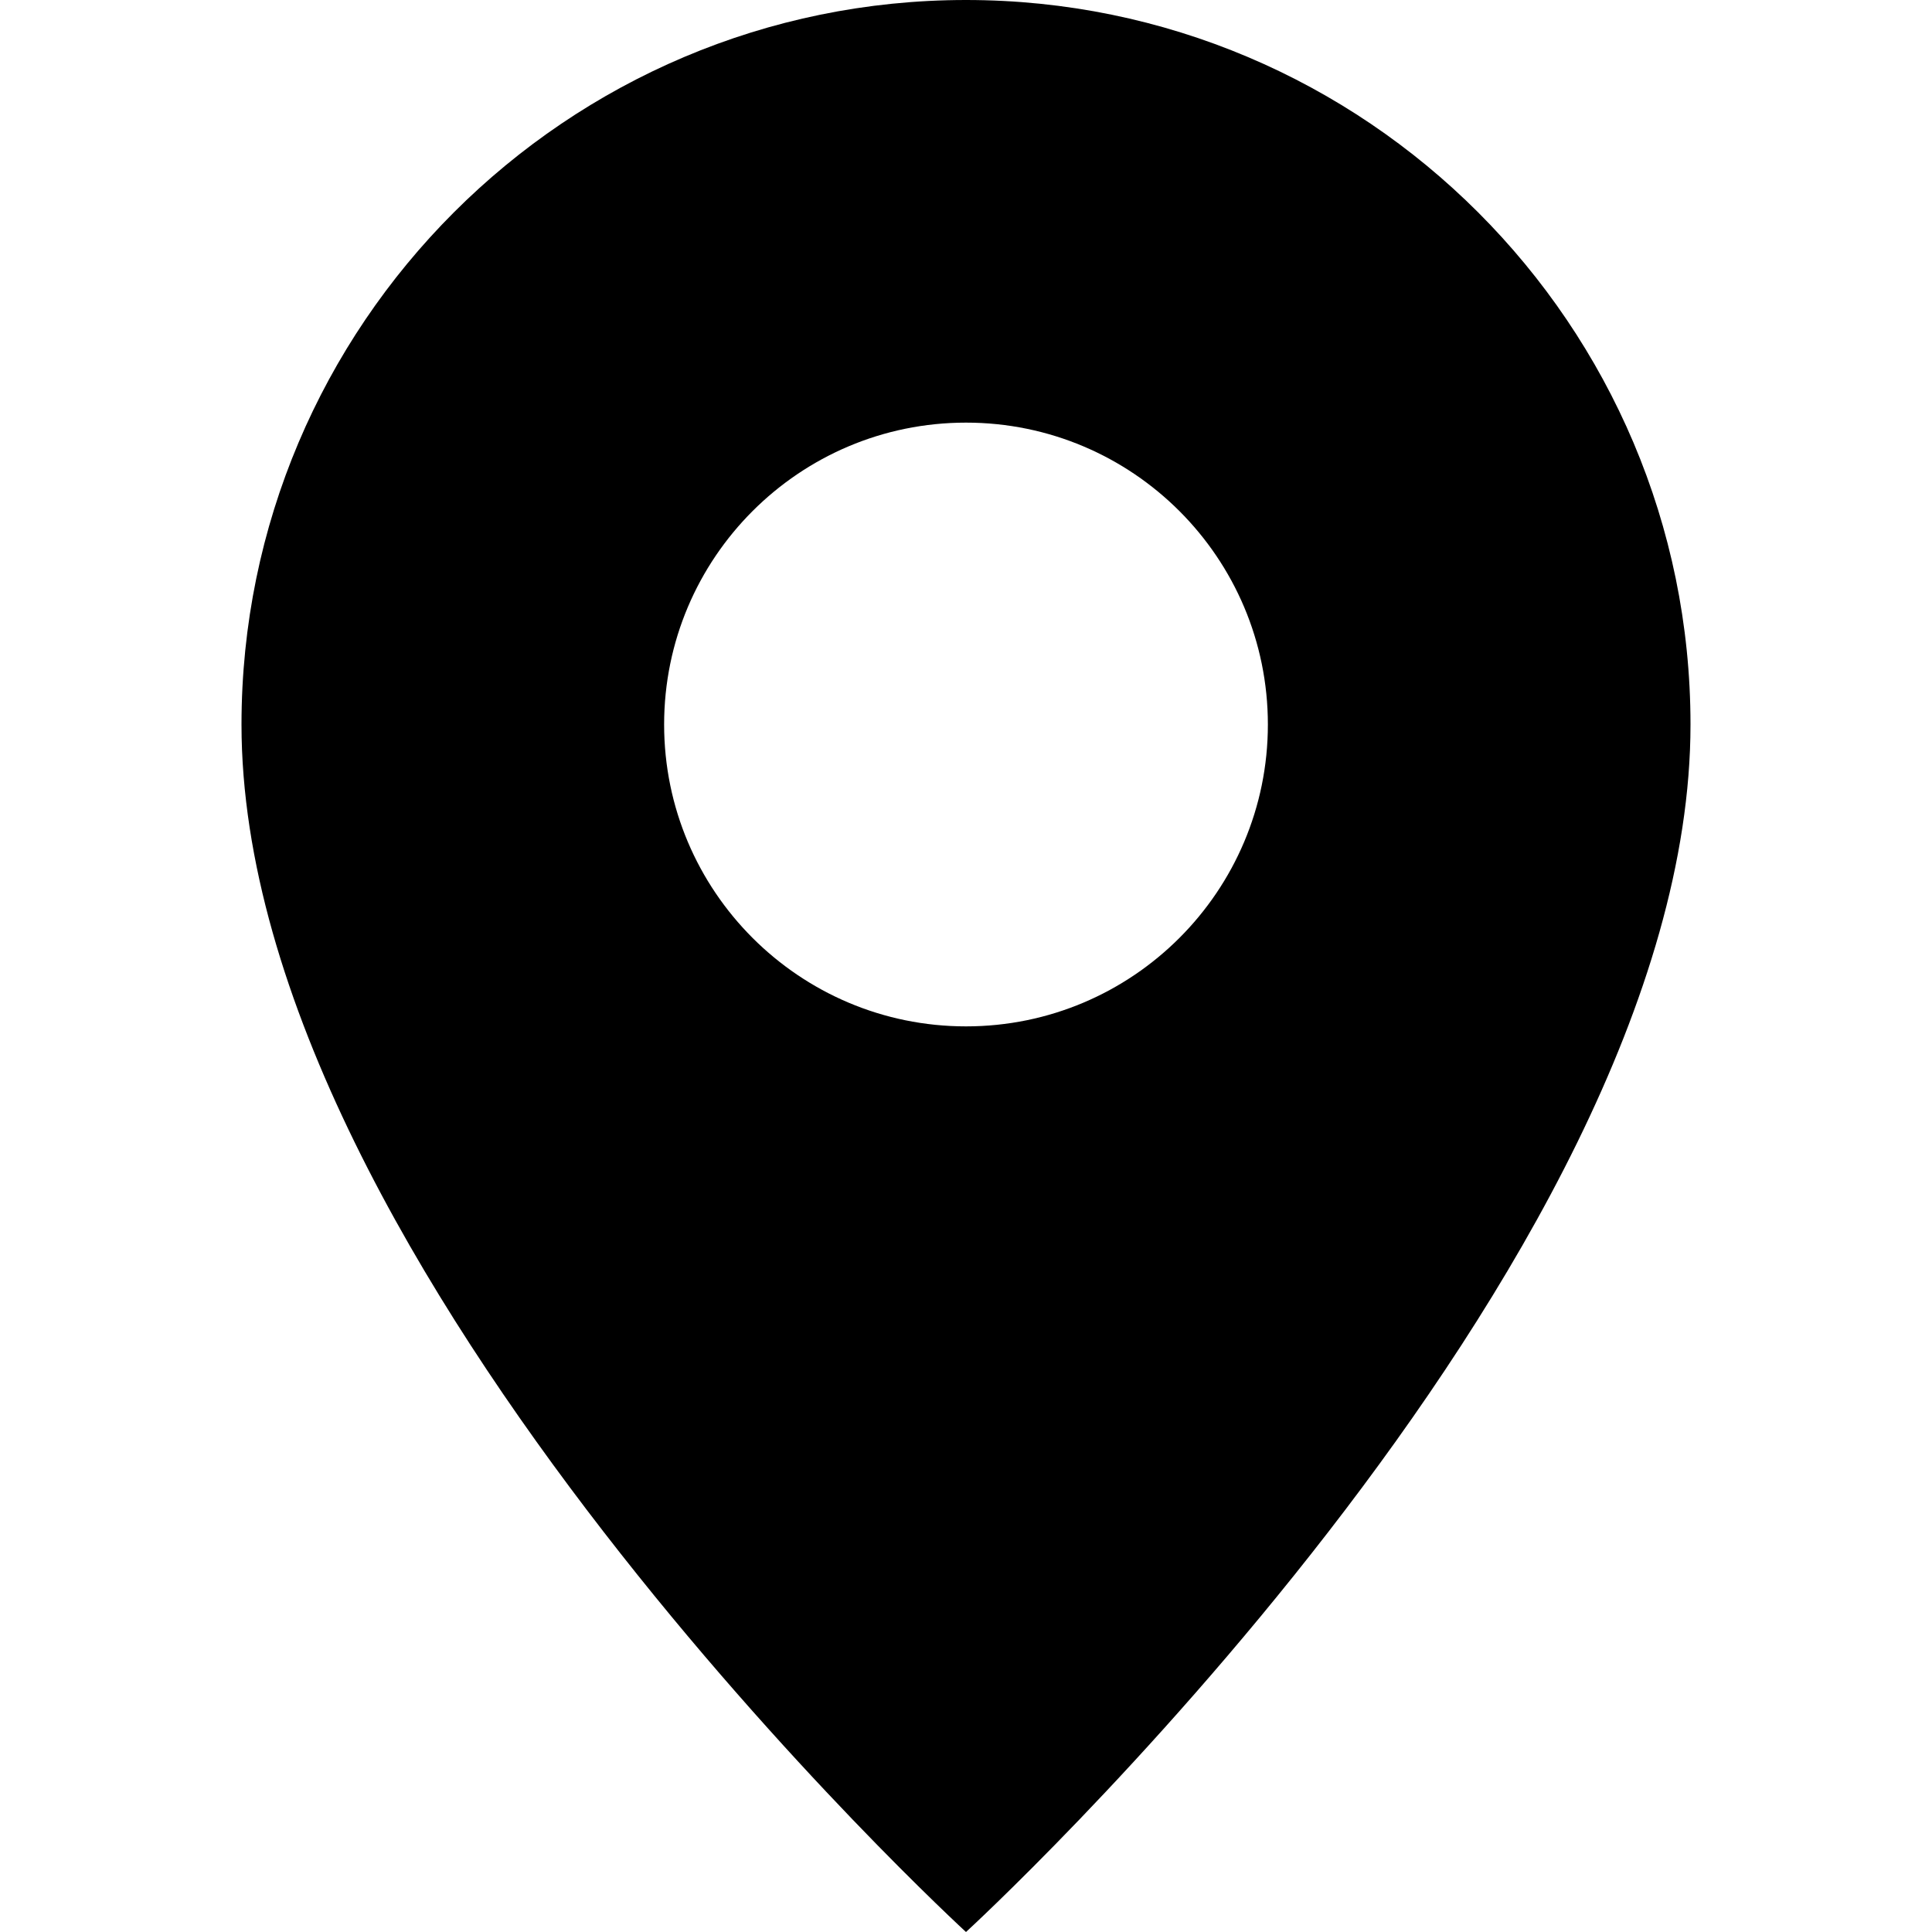 <?xml version="1.0" encoding="UTF-8"?>
<svg width="16" height="16" viewBox="0 0 16 16" fill="none" xmlns="http://www.w3.org/2000/svg">
  <path d="M8 0C4.69 0 2 2.69 2 6C2 10.5 8 16 8 16C8 16 14 10.5 14 6C14 2.69 11.31 0 8 0ZM8 8.5C6.62 8.5 5.5 7.38 5.5 6C5.5 4.62 6.62 3.5 8 3.5C9.38 3.5 10.5 4.62 10.5 6C10.5 7.38 9.38 8.5 8 8.5Z" fill="currentColor"/>
</svg> 